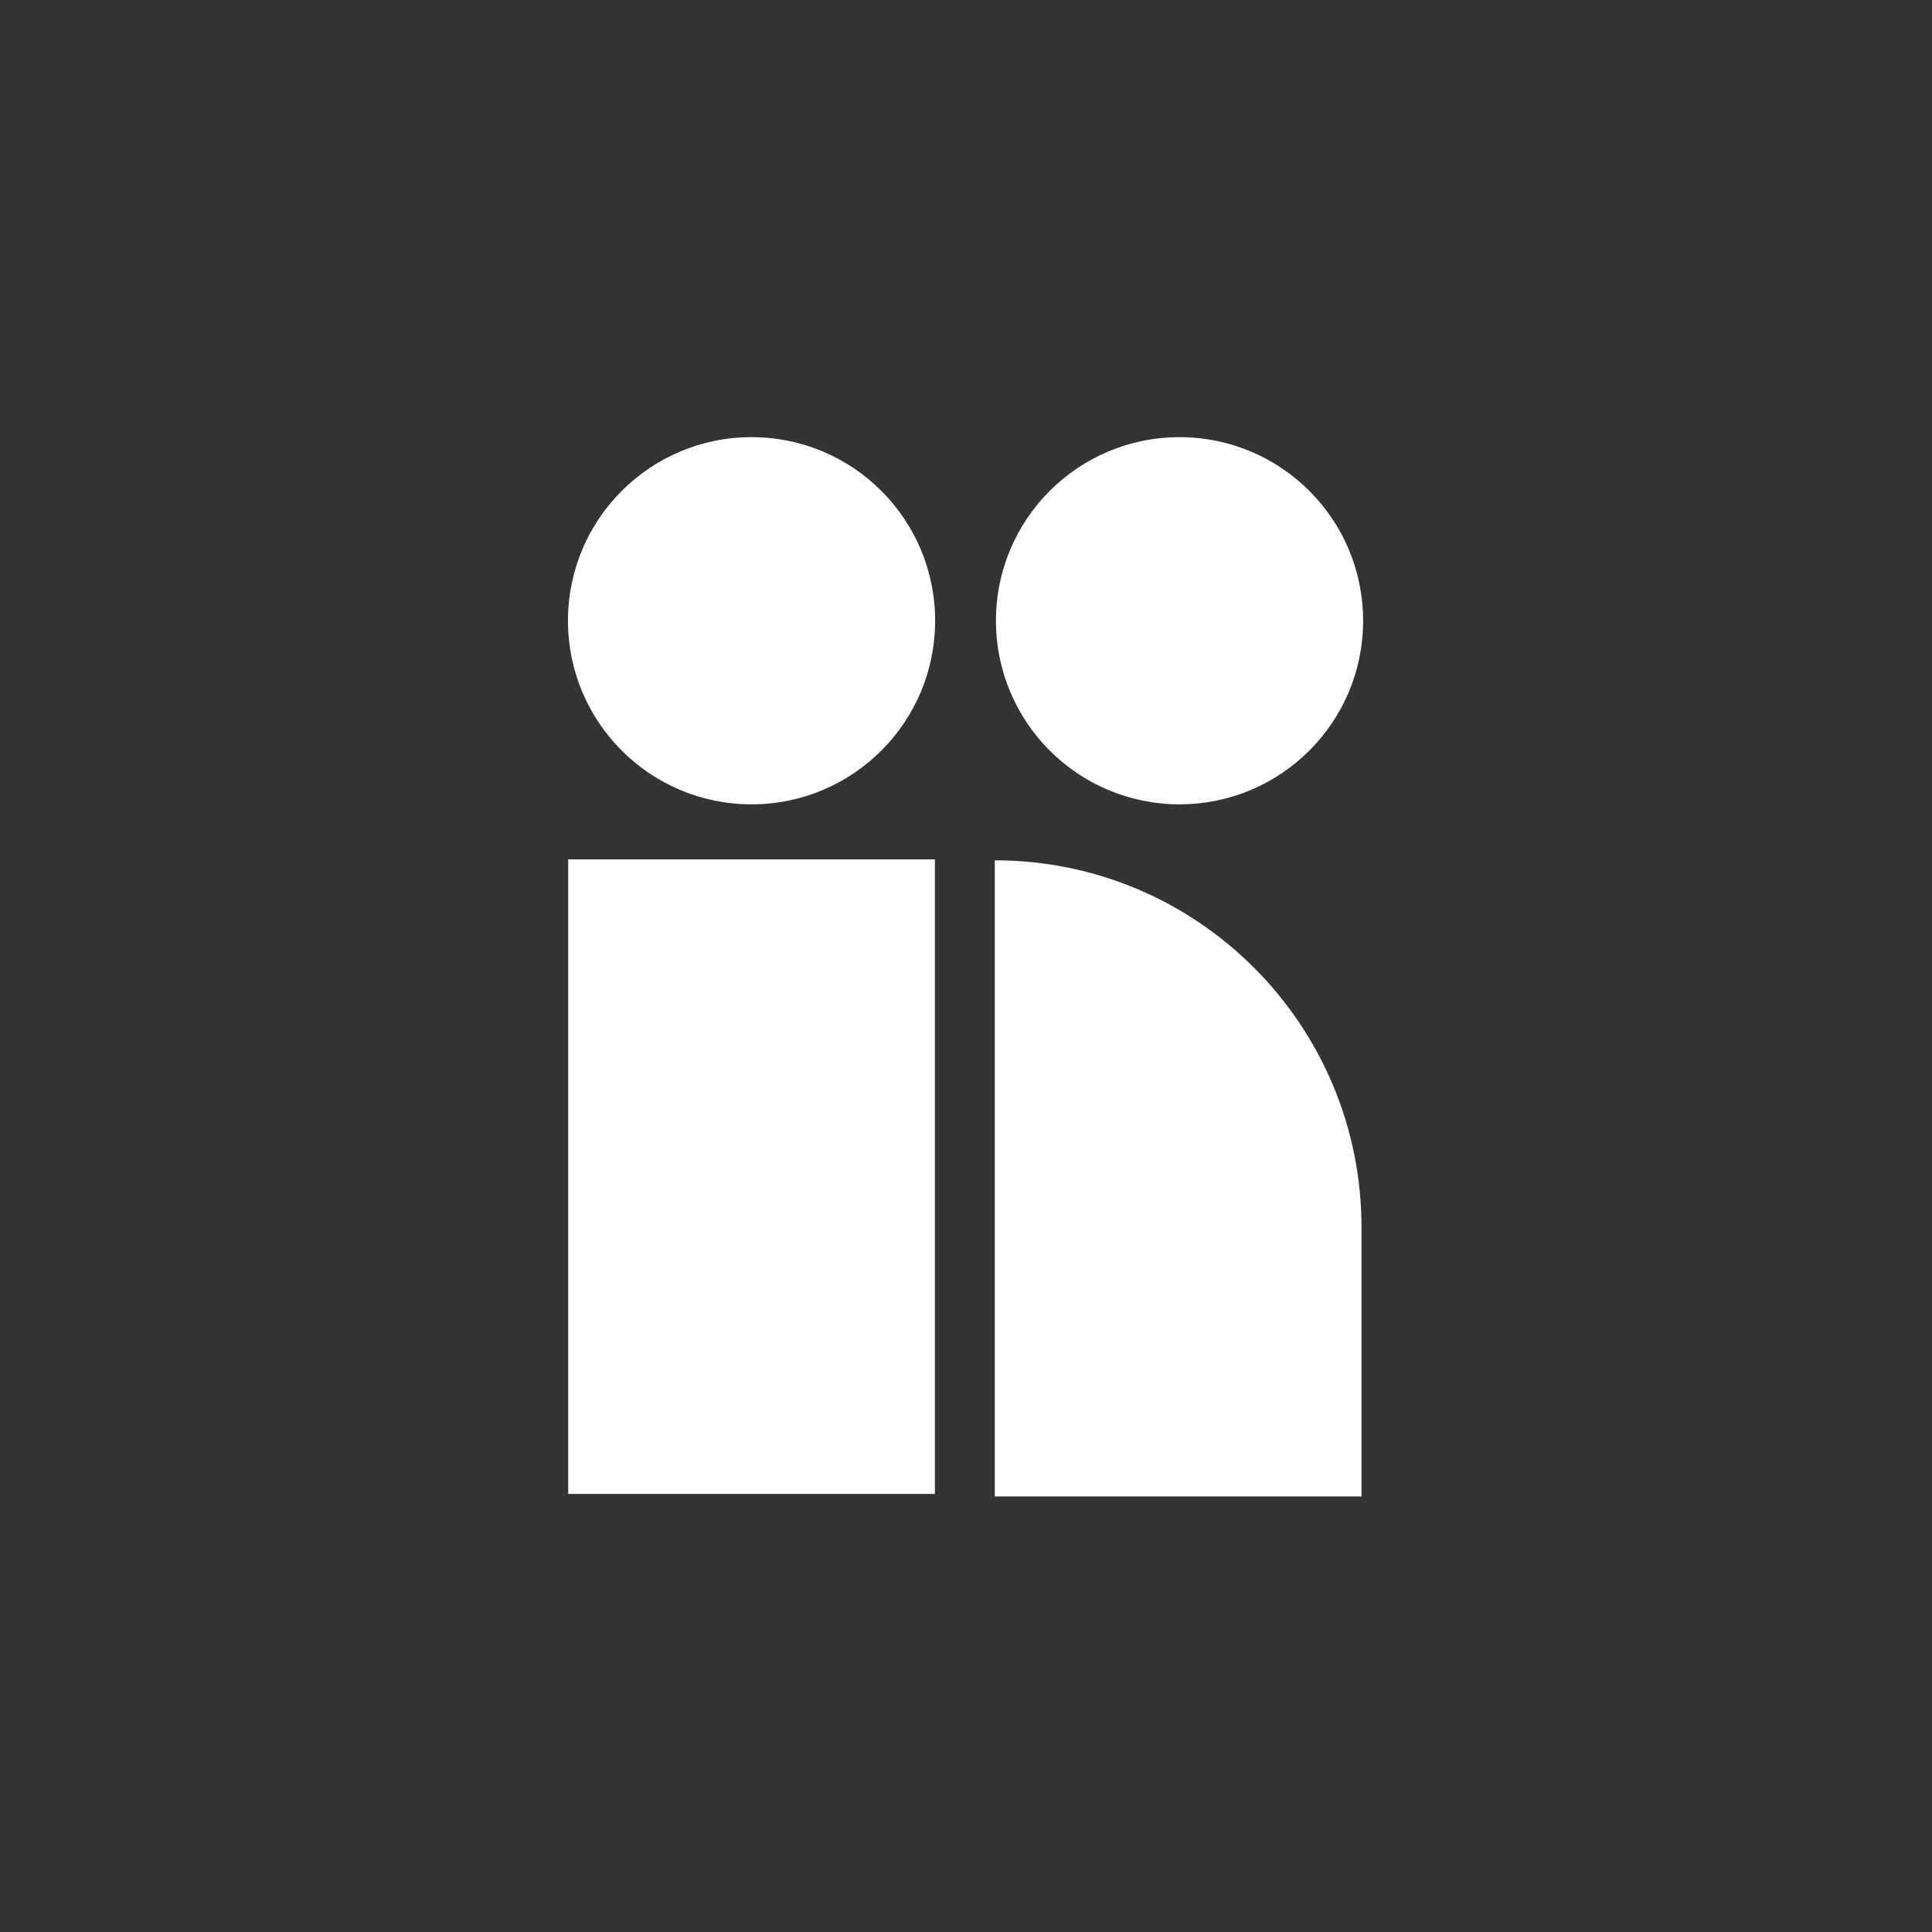 <?xml version="1.0" encoding="UTF-8"?>
<svg id="Layer_1" data-name="Layer 1" xmlns="http://www.w3.org/2000/svg" version="1.1" viewBox="0 0 841.9 841.9">
  <rect x="0" y="0" width="841.9" height="841.9" fill="#333333" stroke="none"/>
  <defs>
    <style>
      .cls-5 {
        fill: #fff;
        stroke-width: 0px;
      }
    </style>
  </defs>
  <path class="cls-5" d="M434,270.5c0-44.2,35.8-80,80-80s80,35.8,80,80-35.8,80-80,80-80-35.8-80-80ZM433.5,374.9v277.2h159.8v-117.2c0-88.4-71.5-160-159.8-160Z"/>
  <path class="cls-5" d="M247.6,374.5h159.8v276.5h-159.8v-276.5ZM327.5,190.5c-44.2,0-80,35.8-80,80s35.8,80,80,80,80-35.8,80-80-35.8-80-80-80Z"/>
</svg>
